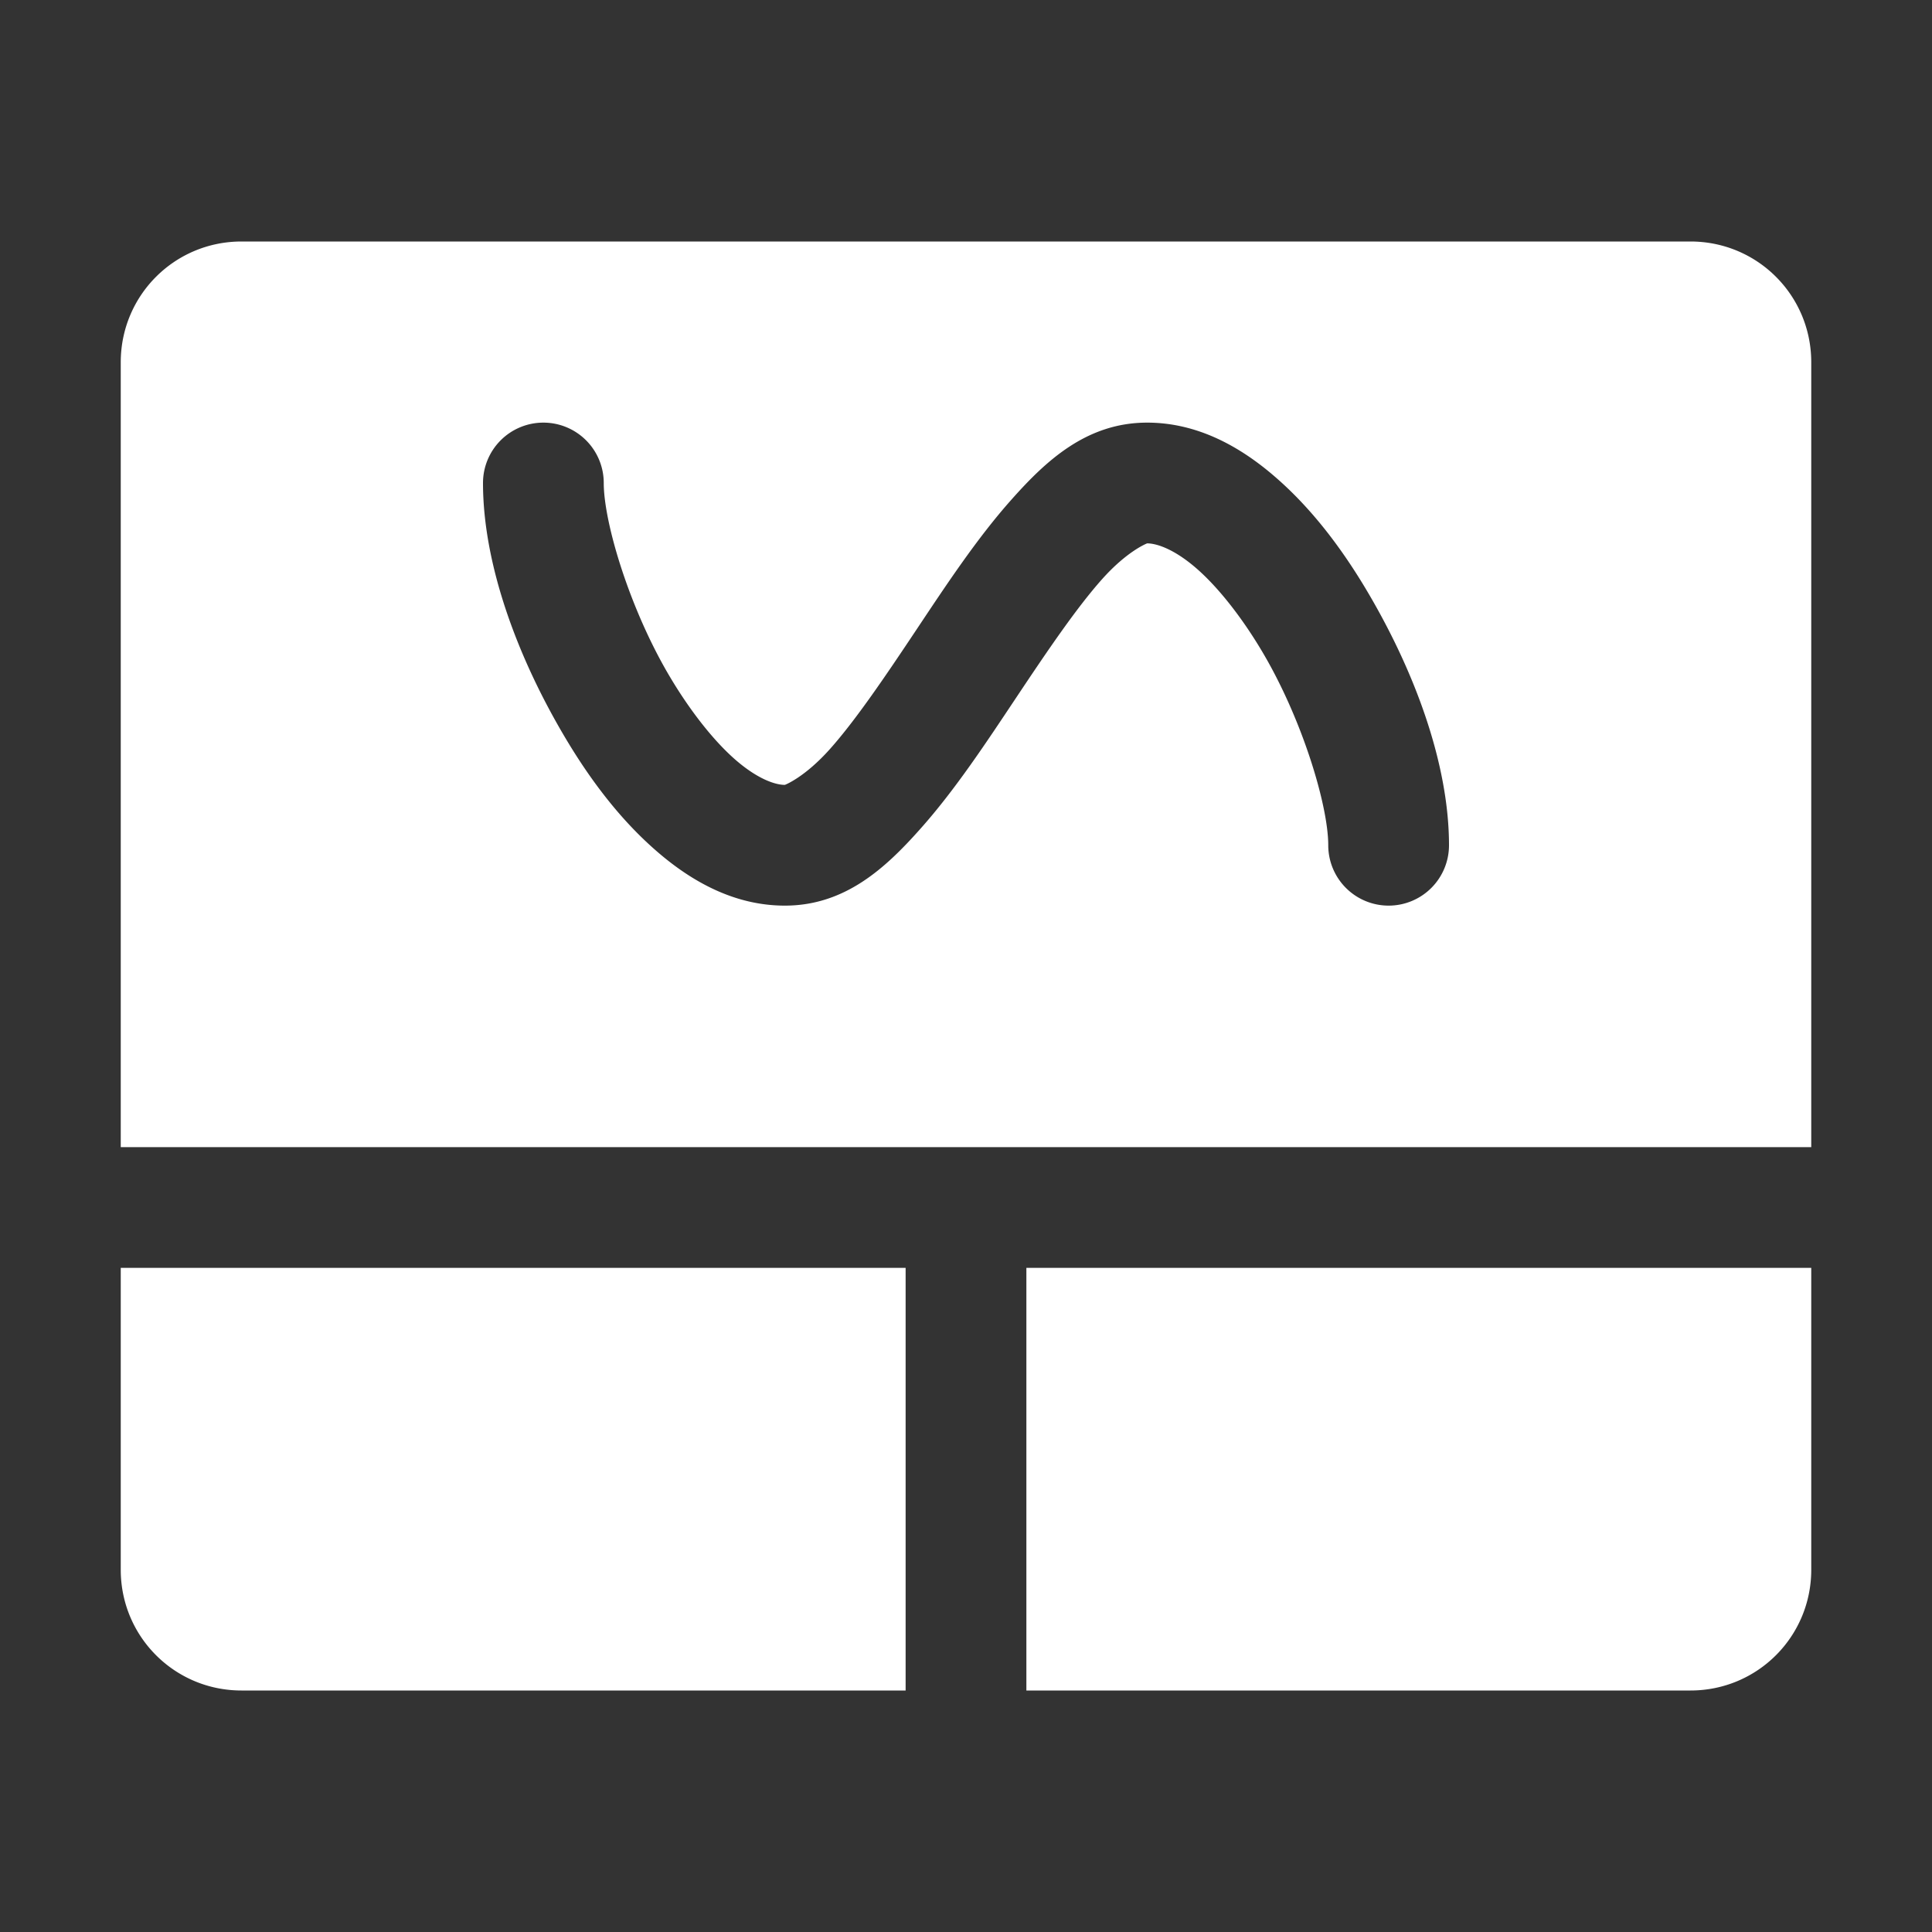 <?xml version="1.0" encoding="UTF-8" standalone="no"?>
<!-- Created with Inkscape (http://www.inkscape.org/) -->

<svg
   width="16.0px"
   height="16.0px"
   viewBox="0 0 16.0 16.0"
   version="1.1"
   id="SVGRoot"
   sodipodi:docname="tray.svg"
   inkscape:version="1.1 (c68e22c387, 2021-05-23)"
   inkscape:export-filename="C:\Users\natha\Repositories\auto-sensitivity\AutoSensitivity\Resources\tray-64.png"
   inkscape:export-xdpi="384"
   inkscape:export-ydpi="384"
   xmlns:inkscape="http://www.inkscape.org/namespaces/inkscape"
   xmlns:sodipodi="http://sodipodi.sourceforge.net/DTD/sodipodi-0.dtd"
   xmlns="http://www.w3.org/2000/svg"
   xmlns:svg="http://www.w3.org/2000/svg">
  <rect x="0" y="0" width="16.0" height="16.0" fill="#333333" stroke="none"/>
  <sodipodi:namedview
     id="namedview14"
     pagecolor="#505050"
     bordercolor="#eeeeee"
     borderopacity="1"
     inkscape:pageshadow="0"
     inkscape:pageopacity="0"
     inkscape:pagecheckerboard="0"
     inkscape:document-units="px"
     showgrid="true"
     inkscape:zoom="46.295847"
     inkscape:cx="5.9400576"
     inkscape:cy="8.0892785"
     inkscape:window-width="1920"
     inkscape:window-height="1001"
     inkscape:window-x="-9"
     inkscape:window-y="-9"
     inkscape:window-maximized="1"
     inkscape:current-layer="layer1"
     showguides="false">
    <inkscape:grid
       type="xygrid"
       id="grid20" />
  </sodipodi:namedview>
  <defs
     id="defs9" />
  <g
     inkscape:label="Layer 1"
     inkscape:groupmode="layer"
     id="layer1">
    <path
       id="rect2319"
       style="fill:#ffffff;stroke:none;stroke-width:0.7;stroke-linecap:round;stroke-linejoin:round;stroke-miterlimit:4;stroke-dasharray:none;stroke-opacity:1;paint-order:normal"
       d="M 2 2 C 1.446 2 1 2.446 1 3 L 1 9.5 L 15 9.5 L 15 3 C 15 2.446 14.554 2 14 2 L 2 2 z M 4.5 3.5 A 0.5 0.5 0 0 1 5 4 C 5 4.333 5.22 5.059 5.555 5.617 C 5.722 5.896 5.916 6.141 6.094 6.295 C 6.272 6.449 6.417 6.5 6.5 6.5 C 6.5 6.5 6.664 6.439 6.877 6.199 C 7.09 5.959 7.334 5.598 7.584 5.223 C 7.834 4.848 8.09 4.459 8.377 4.137 C 8.664 3.814 9 3.5 9.5 3.5 C 9.917 3.5 10.272 3.699 10.562 3.951 C 10.853 4.203 11.097 4.521 11.305 4.867 C 11.72 5.559 12 6.333 12 7 A 0.5 0.5 0 0 1 11.5 7.5 A 0.5 0.5 0 0 1 11 7 C 11 6.667 10.78 5.941 10.445 5.383 C 10.278 5.104 10.084 4.859 9.906 4.705 C 9.728 4.551 9.583 4.5 9.5 4.5 C 9.5 4.5 9.336 4.561 9.123 4.801 C 8.91 5.041 8.666 5.402 8.416 5.777 C 8.166 6.152 7.91 6.541 7.623 6.863 C 7.336 7.186 7 7.5 6.5 7.5 C 6.083 7.5 5.728 7.301 5.438 7.049 C 5.147 6.797 4.903 6.479 4.695 6.133 C 4.28 5.441 4 4.667 4 4 A 0.5 0.5 0 0 1 4.5 3.5 z M 1 10.5 L 1 13 C 1 13.554 1.446 14 2 14 L 7.5 14 L 7.5 10.5 L 1 10.5 z M 8.5 10.5 L 8.5 14 L 14 14 C 14.554 14 15 13.554 15 13 L 15 10.5 L 8.5 10.5 z " />
  </g>
  <g
     inkscape:groupmode="layer"
     id="layer2"
     inkscape:label="Mask"
     style="mix-blend-mode:normal" />
</svg>
